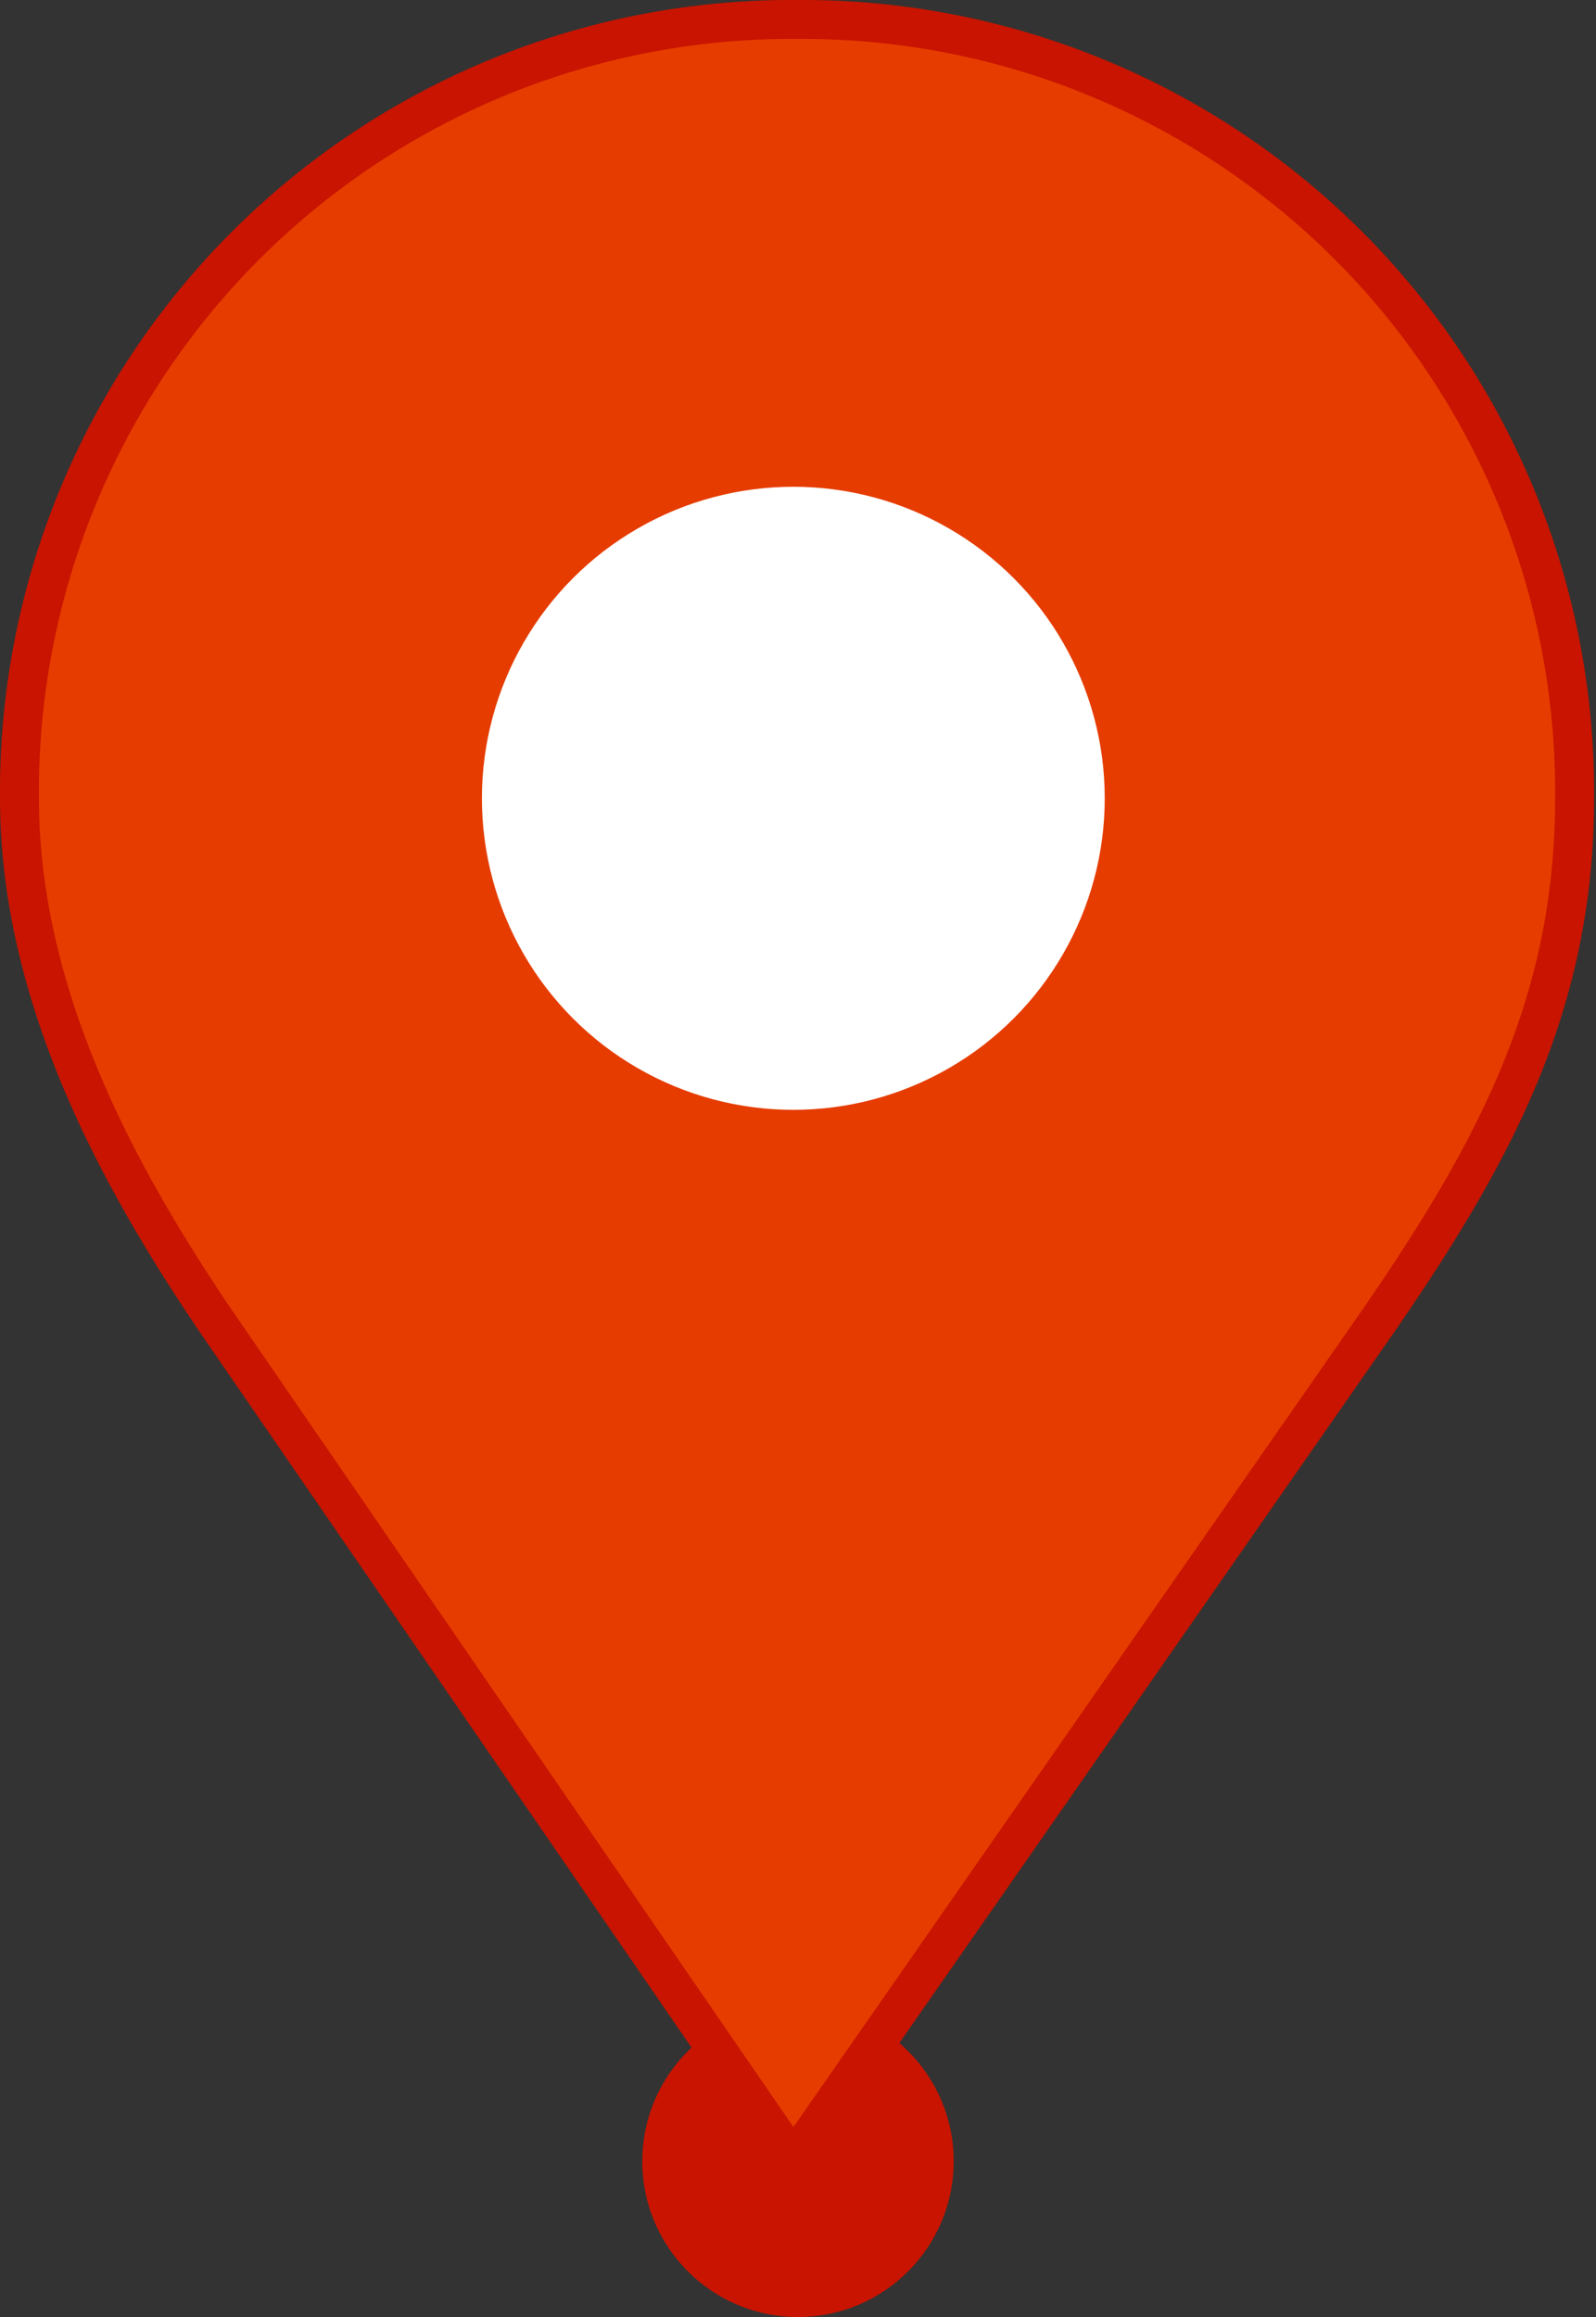 <svg xmlns="http://www.w3.org/2000/svg" viewBox="0 0 41 59.5"><rect x="0" y="0" width="41" height="59.5" fill="#333333" stroke="none"/><defs><style>.cls-1{fill:#c81400;}.cls-2{fill:#e63c00;stroke:#c81400;stroke-miterlimit:10;}.cls-3{fill:#fff;}</style></defs><title>Ресурс 1</title><g id="Слой_2" data-name="Слой 2"><g id="Layer_1" data-name="Layer 1"><circle class="cls-1" cx="20.5" cy="55.5" r="4"/><path class="cls-2" d="M20.5.5a19.83,19.83,0,0,0-20,20c0,5.22,2.69,9.93,5,13.36L20.38,55.5,35.45,33.86c3-4.36,5-8.15,5-13.36A19.83,19.83,0,0,0,20.5.5Z"/><circle class="cls-3" cx="20.38" cy="20.5" r="8"/></g></g></svg>
